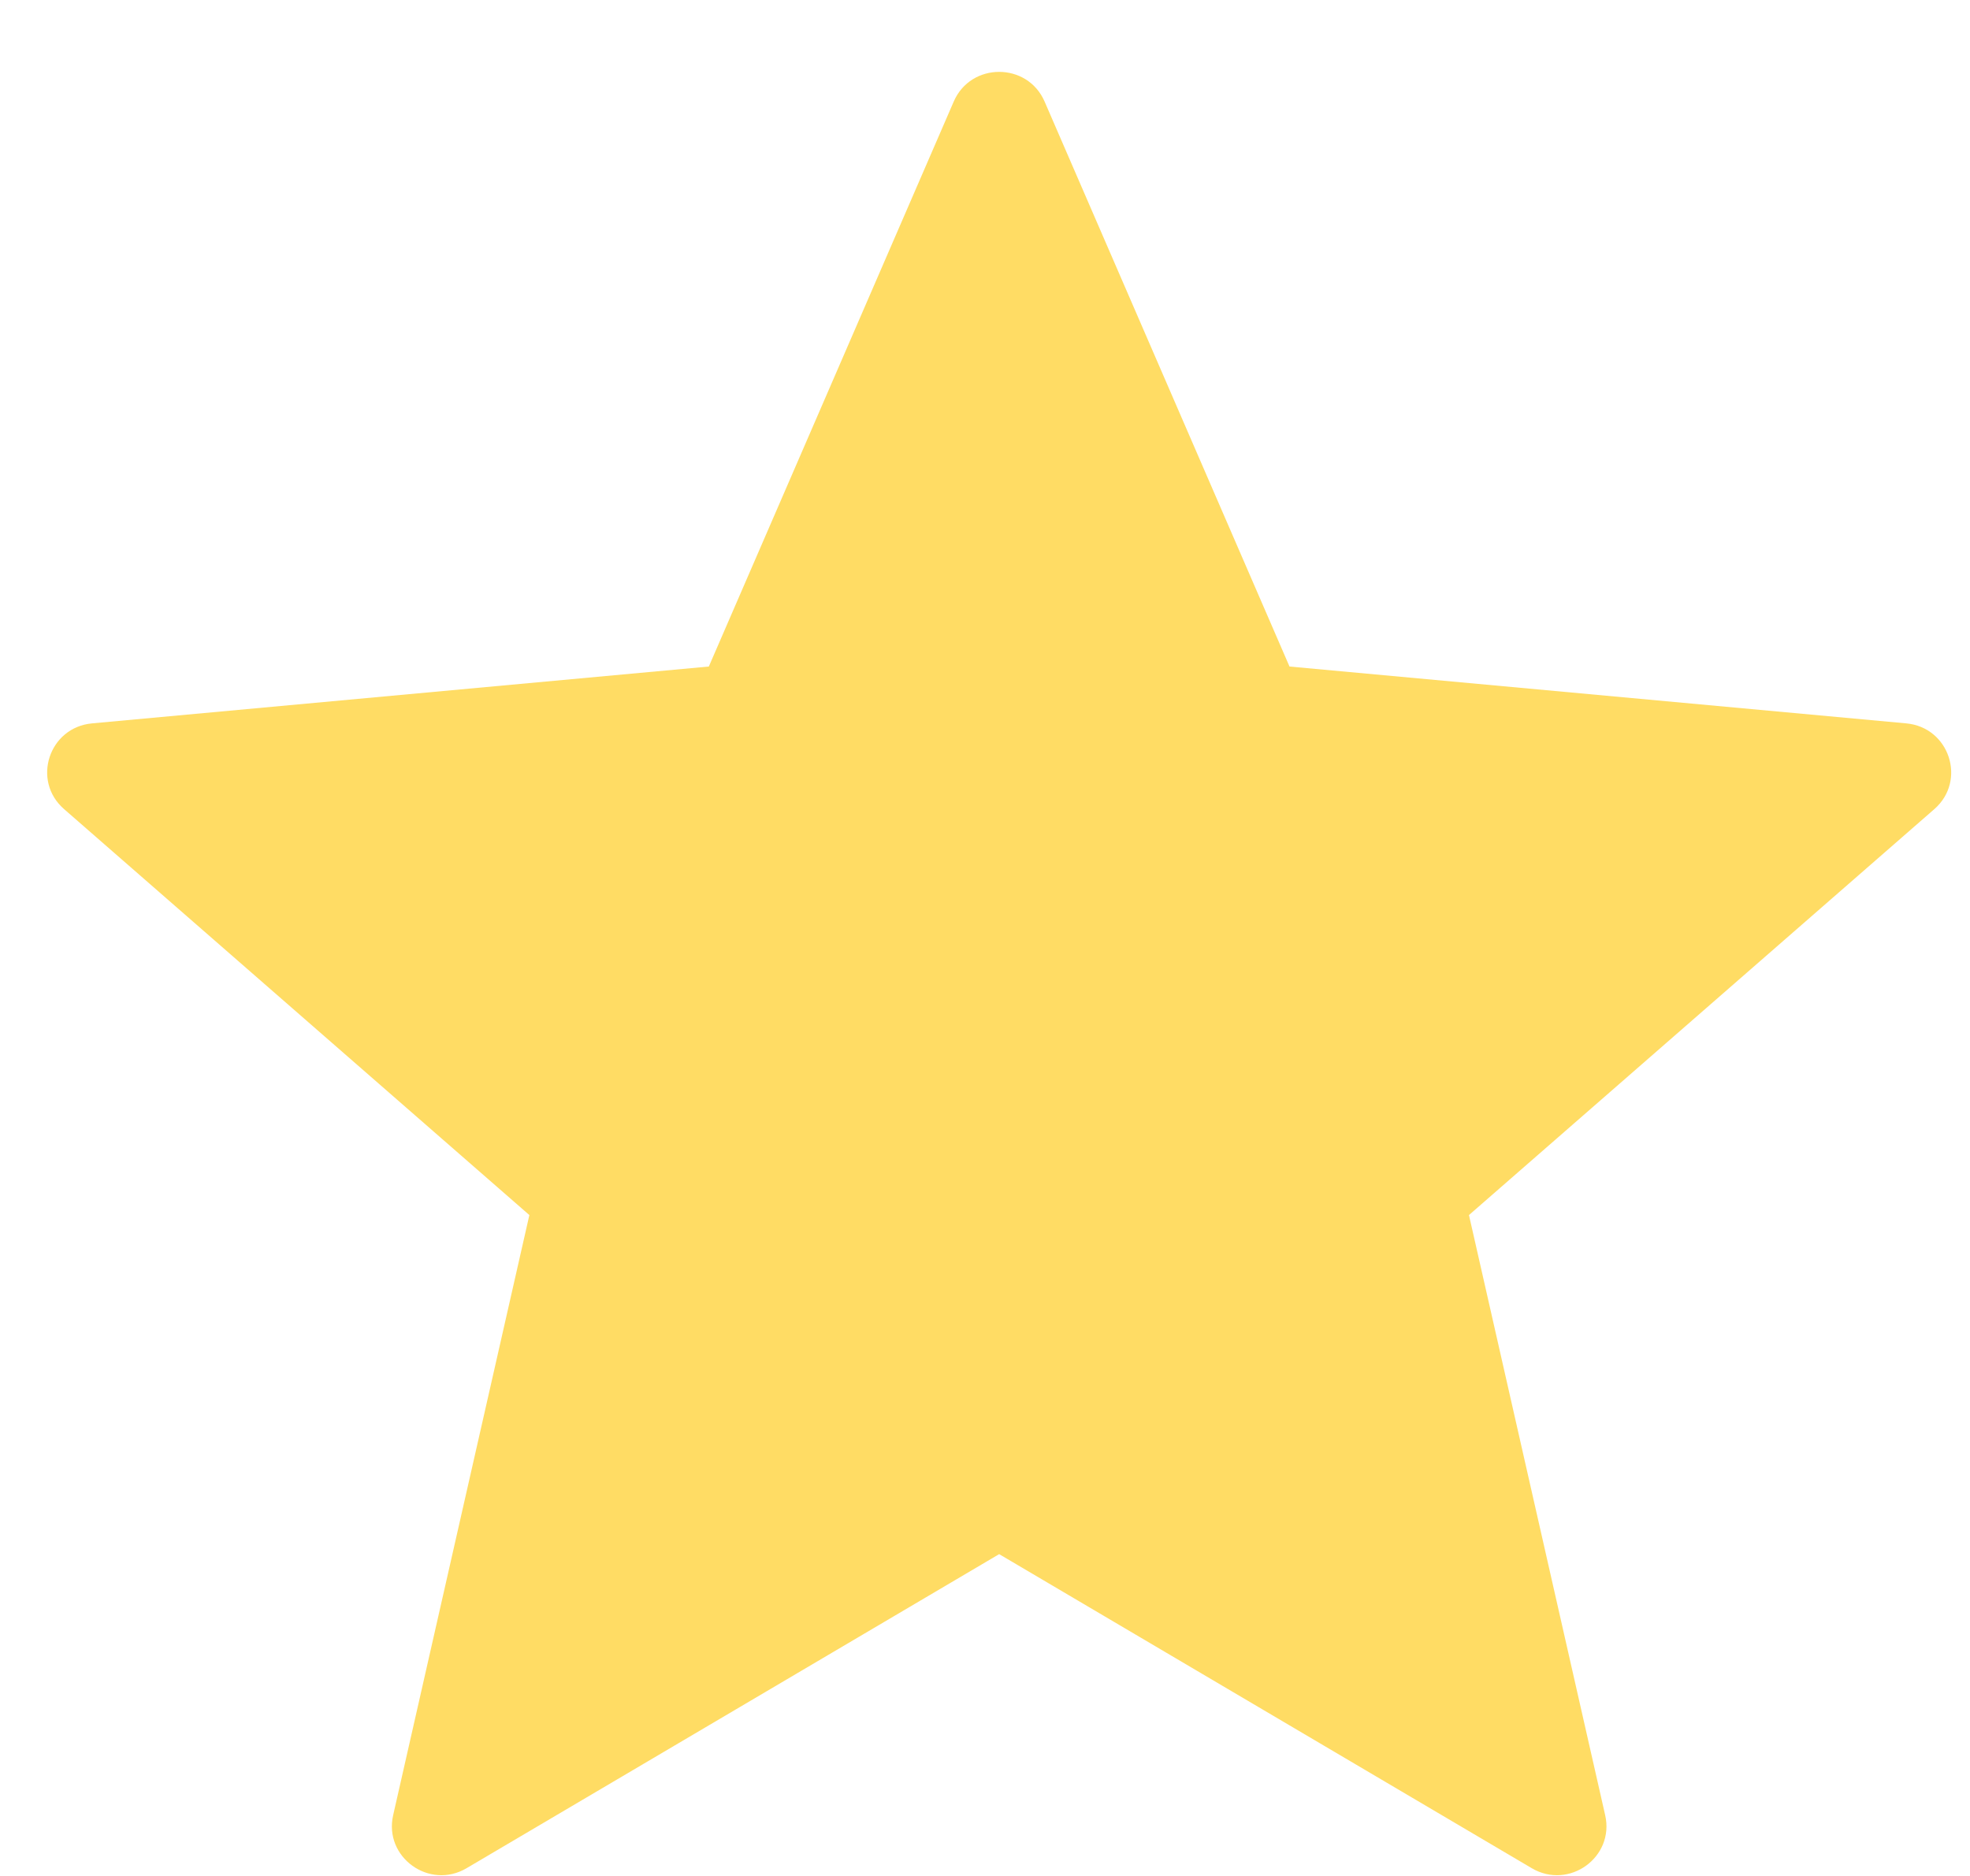 <svg width="21" height="20" viewBox="0 0 21 20" fill="none" xmlns="http://www.w3.org/2000/svg">
<path d="M20.32 7.712L13.746 7.106L11.135 1.082C10.952 0.661 10.35 0.661 10.167 1.082L7.556 7.106L0.982 7.712C0.521 7.754 0.335 8.323 0.683 8.626L5.643 12.954L4.191 19.352C4.089 19.8 4.577 20.152 4.974 19.917L10.651 16.569L16.328 19.917C16.726 20.152 17.213 19.8 17.111 19.352L15.659 12.954L20.62 8.626C20.967 8.323 20.781 7.754 20.32 7.712Z" fill="#FFDC64"/>
</svg>
